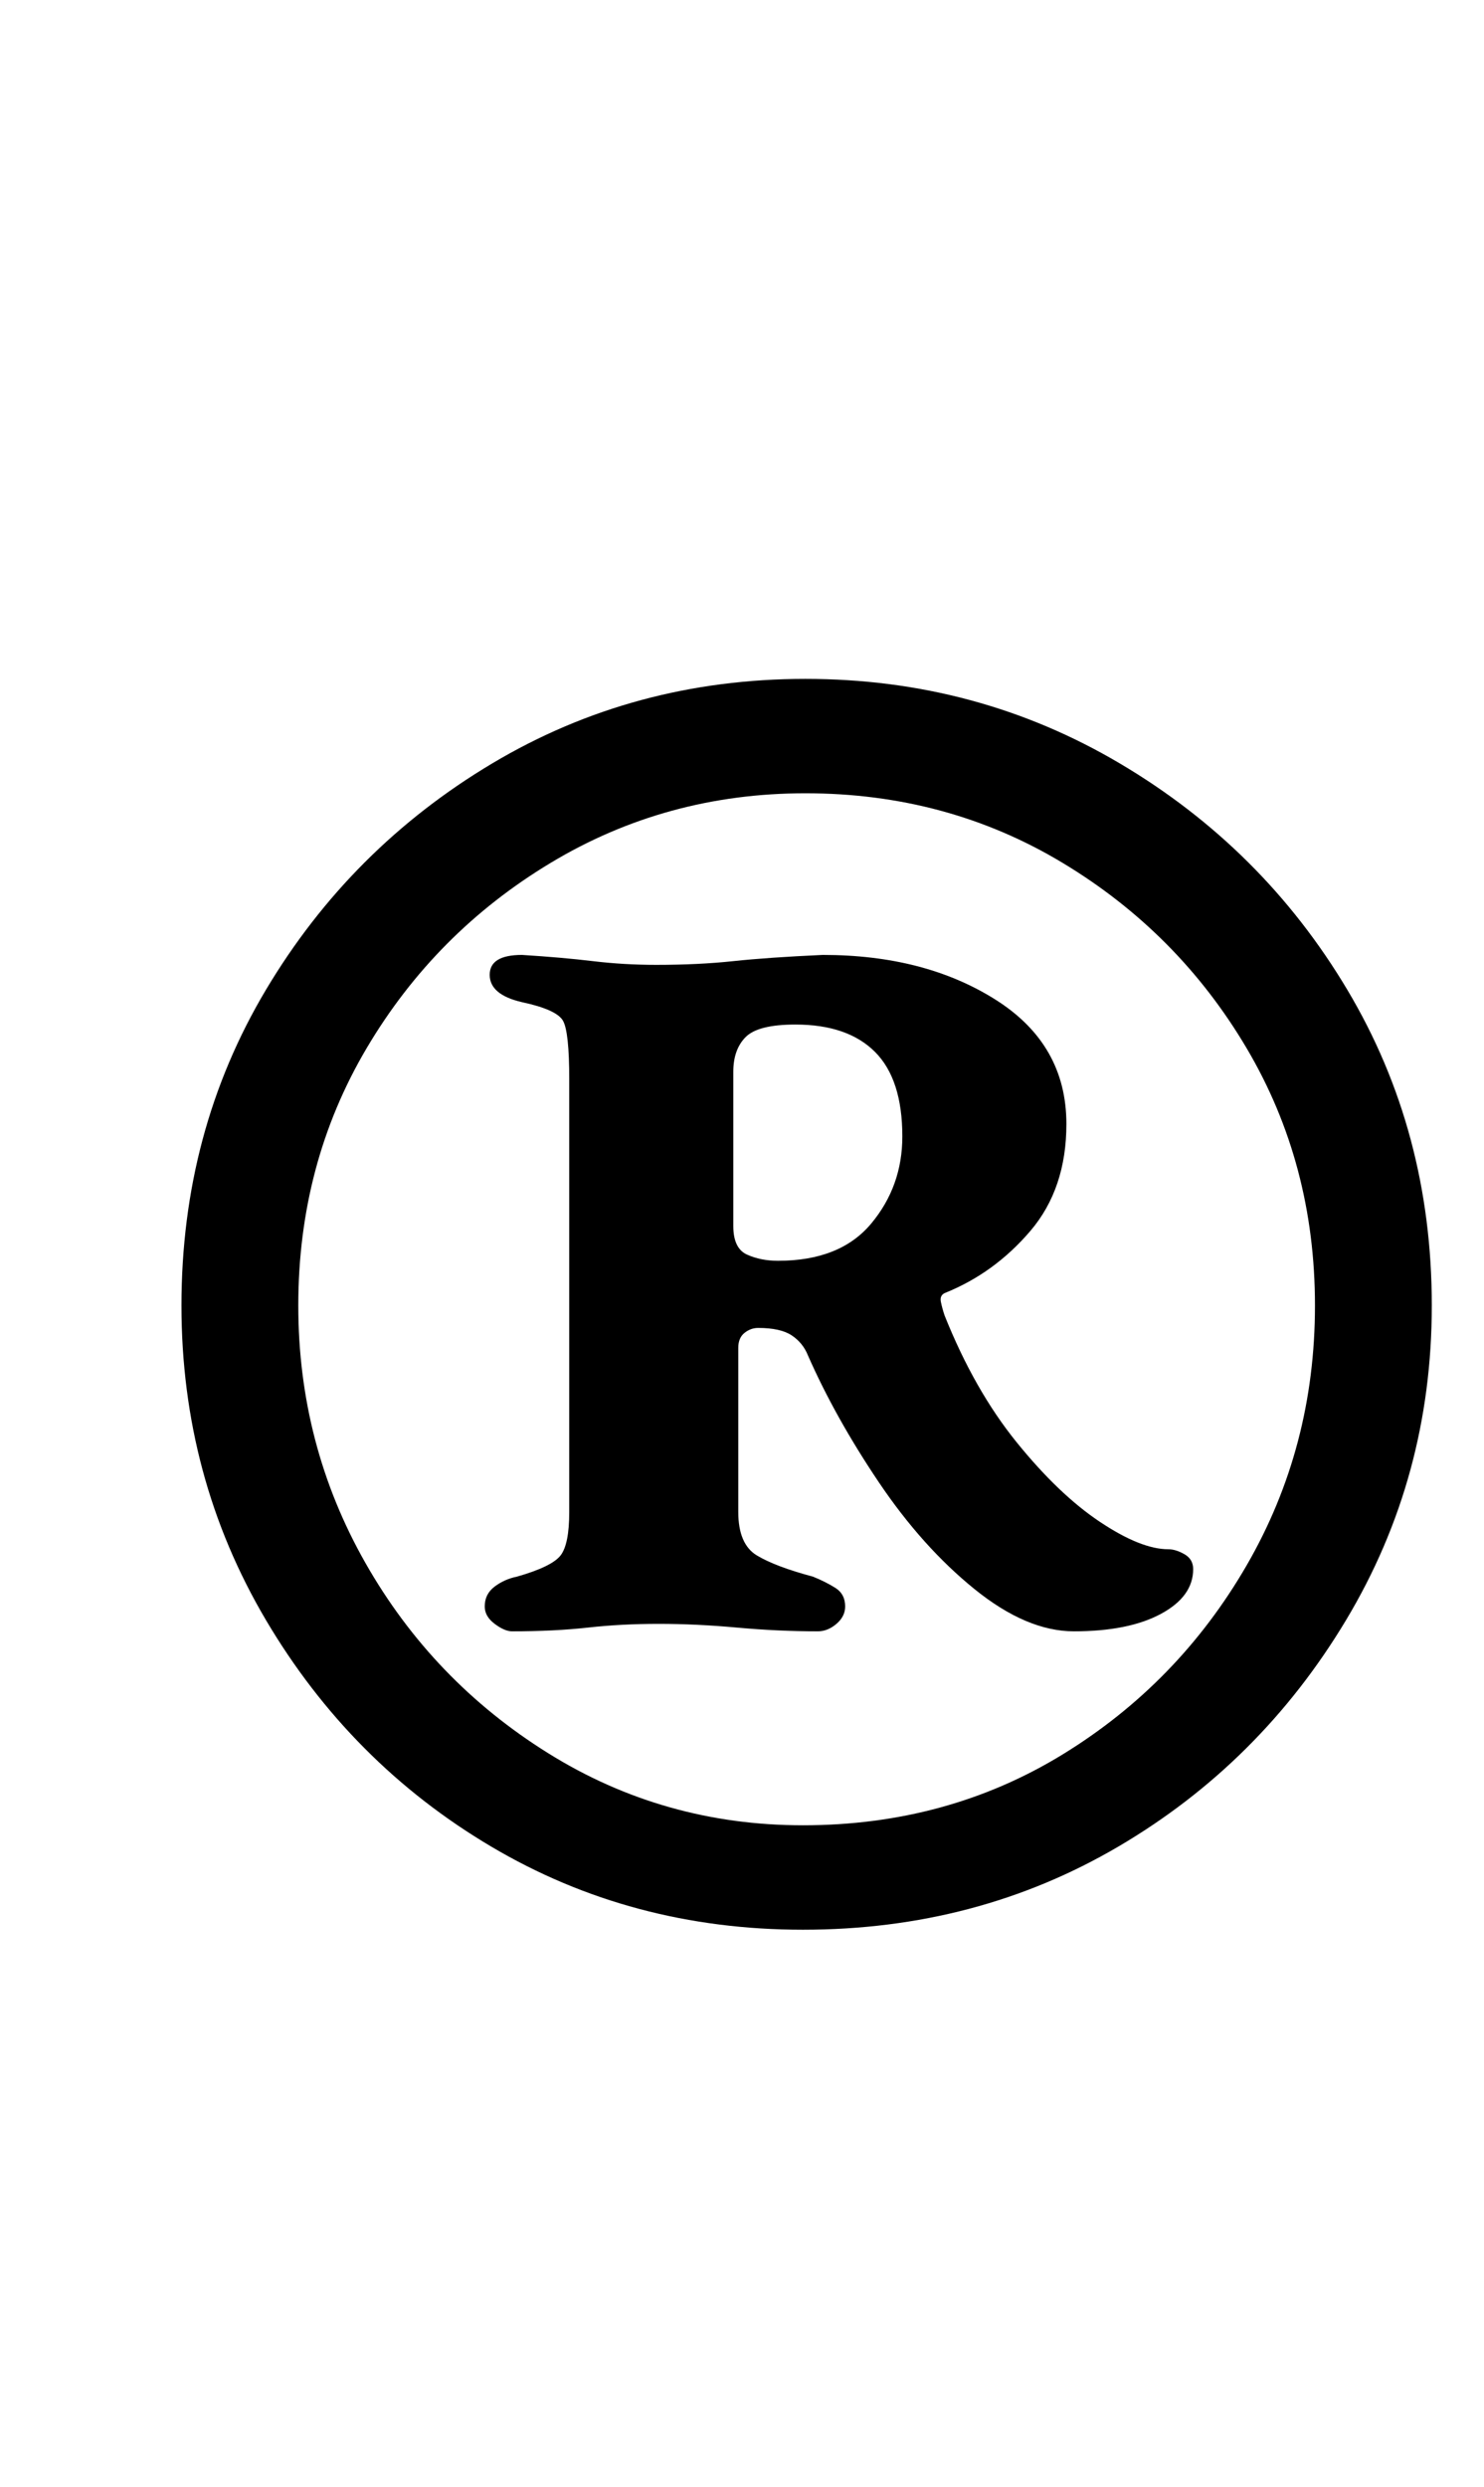 <?xml version="1.0" standalone="no"?>
<!DOCTYPE svg PUBLIC "-//W3C//DTD SVG 1.1//EN" "http://www.w3.org/Graphics/SVG/1.1/DTD/svg11.dtd" >
<svg xmlns="http://www.w3.org/2000/svg" xmlns:xlink="http://www.w3.org/1999/xlink" version="1.1" viewBox="-10 0 597 1000">
  <g transform="matrix(1 0 0 -1 0 800)">
   <path fill="currentColor"
d="M313 24q-69 0 -125.5 33.5t-90.5 91t-34 126.5q0 70 34 127t91 91t126 34t126.5 -34t91.5 -91t34 -127q0 -69 -34.5 -126.5t-91.5 -91t-127 -33.5zM313 66q58 0 104.5 28.5t74 76t27.5 104.5t-27.5 103.5t-74 74.5t-103.5 28q-56 0 -102.5 -28t-74 -74.5t-27.5 -103.5
q0 -56 27 -103.5t73.5 -76.5t102.5 -29zM196 144q-3 0 -7 3t-4 7q0 5 4 8t9 4q14 4 17.5 8.5t3.5 17.5v174q0 19 -2.5 23.5t-16.5 7.5q-13 3 -13 11t13 8q16 -1 28.5 -2.5t25.5 -1.5q17 0 31 1.5t36 2.5q41 0 69.5 -18t28.5 -50q0 -26 -14.5 -43t-34.5 -25q-2 -1 -1.5 -3.5
t1.5 -5.5q12 -30 29 -51t33.5 -32t27.5 -11q3 0 6.5 -2t3.5 -6q0 -11 -13 -18t-35 -7q-19 0 -40 17t-38.5 43t-28.5 51q-2 5 -6.5 8t-13.5 3q-3 0 -5.5 -2t-2.5 -6v-66q0 -13 7.5 -17.5t22.5 -8.5q5 -2 9 -4.5t4 -7.5q0 -4 -3.5 -7t-7.5 -3q-16 0 -32.5 1.5t-31.5 1.5
t-28.5 -1.5t-30.5 -1.5zM303 293q25 0 37.5 15t12.5 35q0 23 -11 34t-32 11q-15 0 -20 -5t-5 -14v-62q0 -9 5.5 -11.5t12.5 -2.5z" />
  </g>

</svg>
